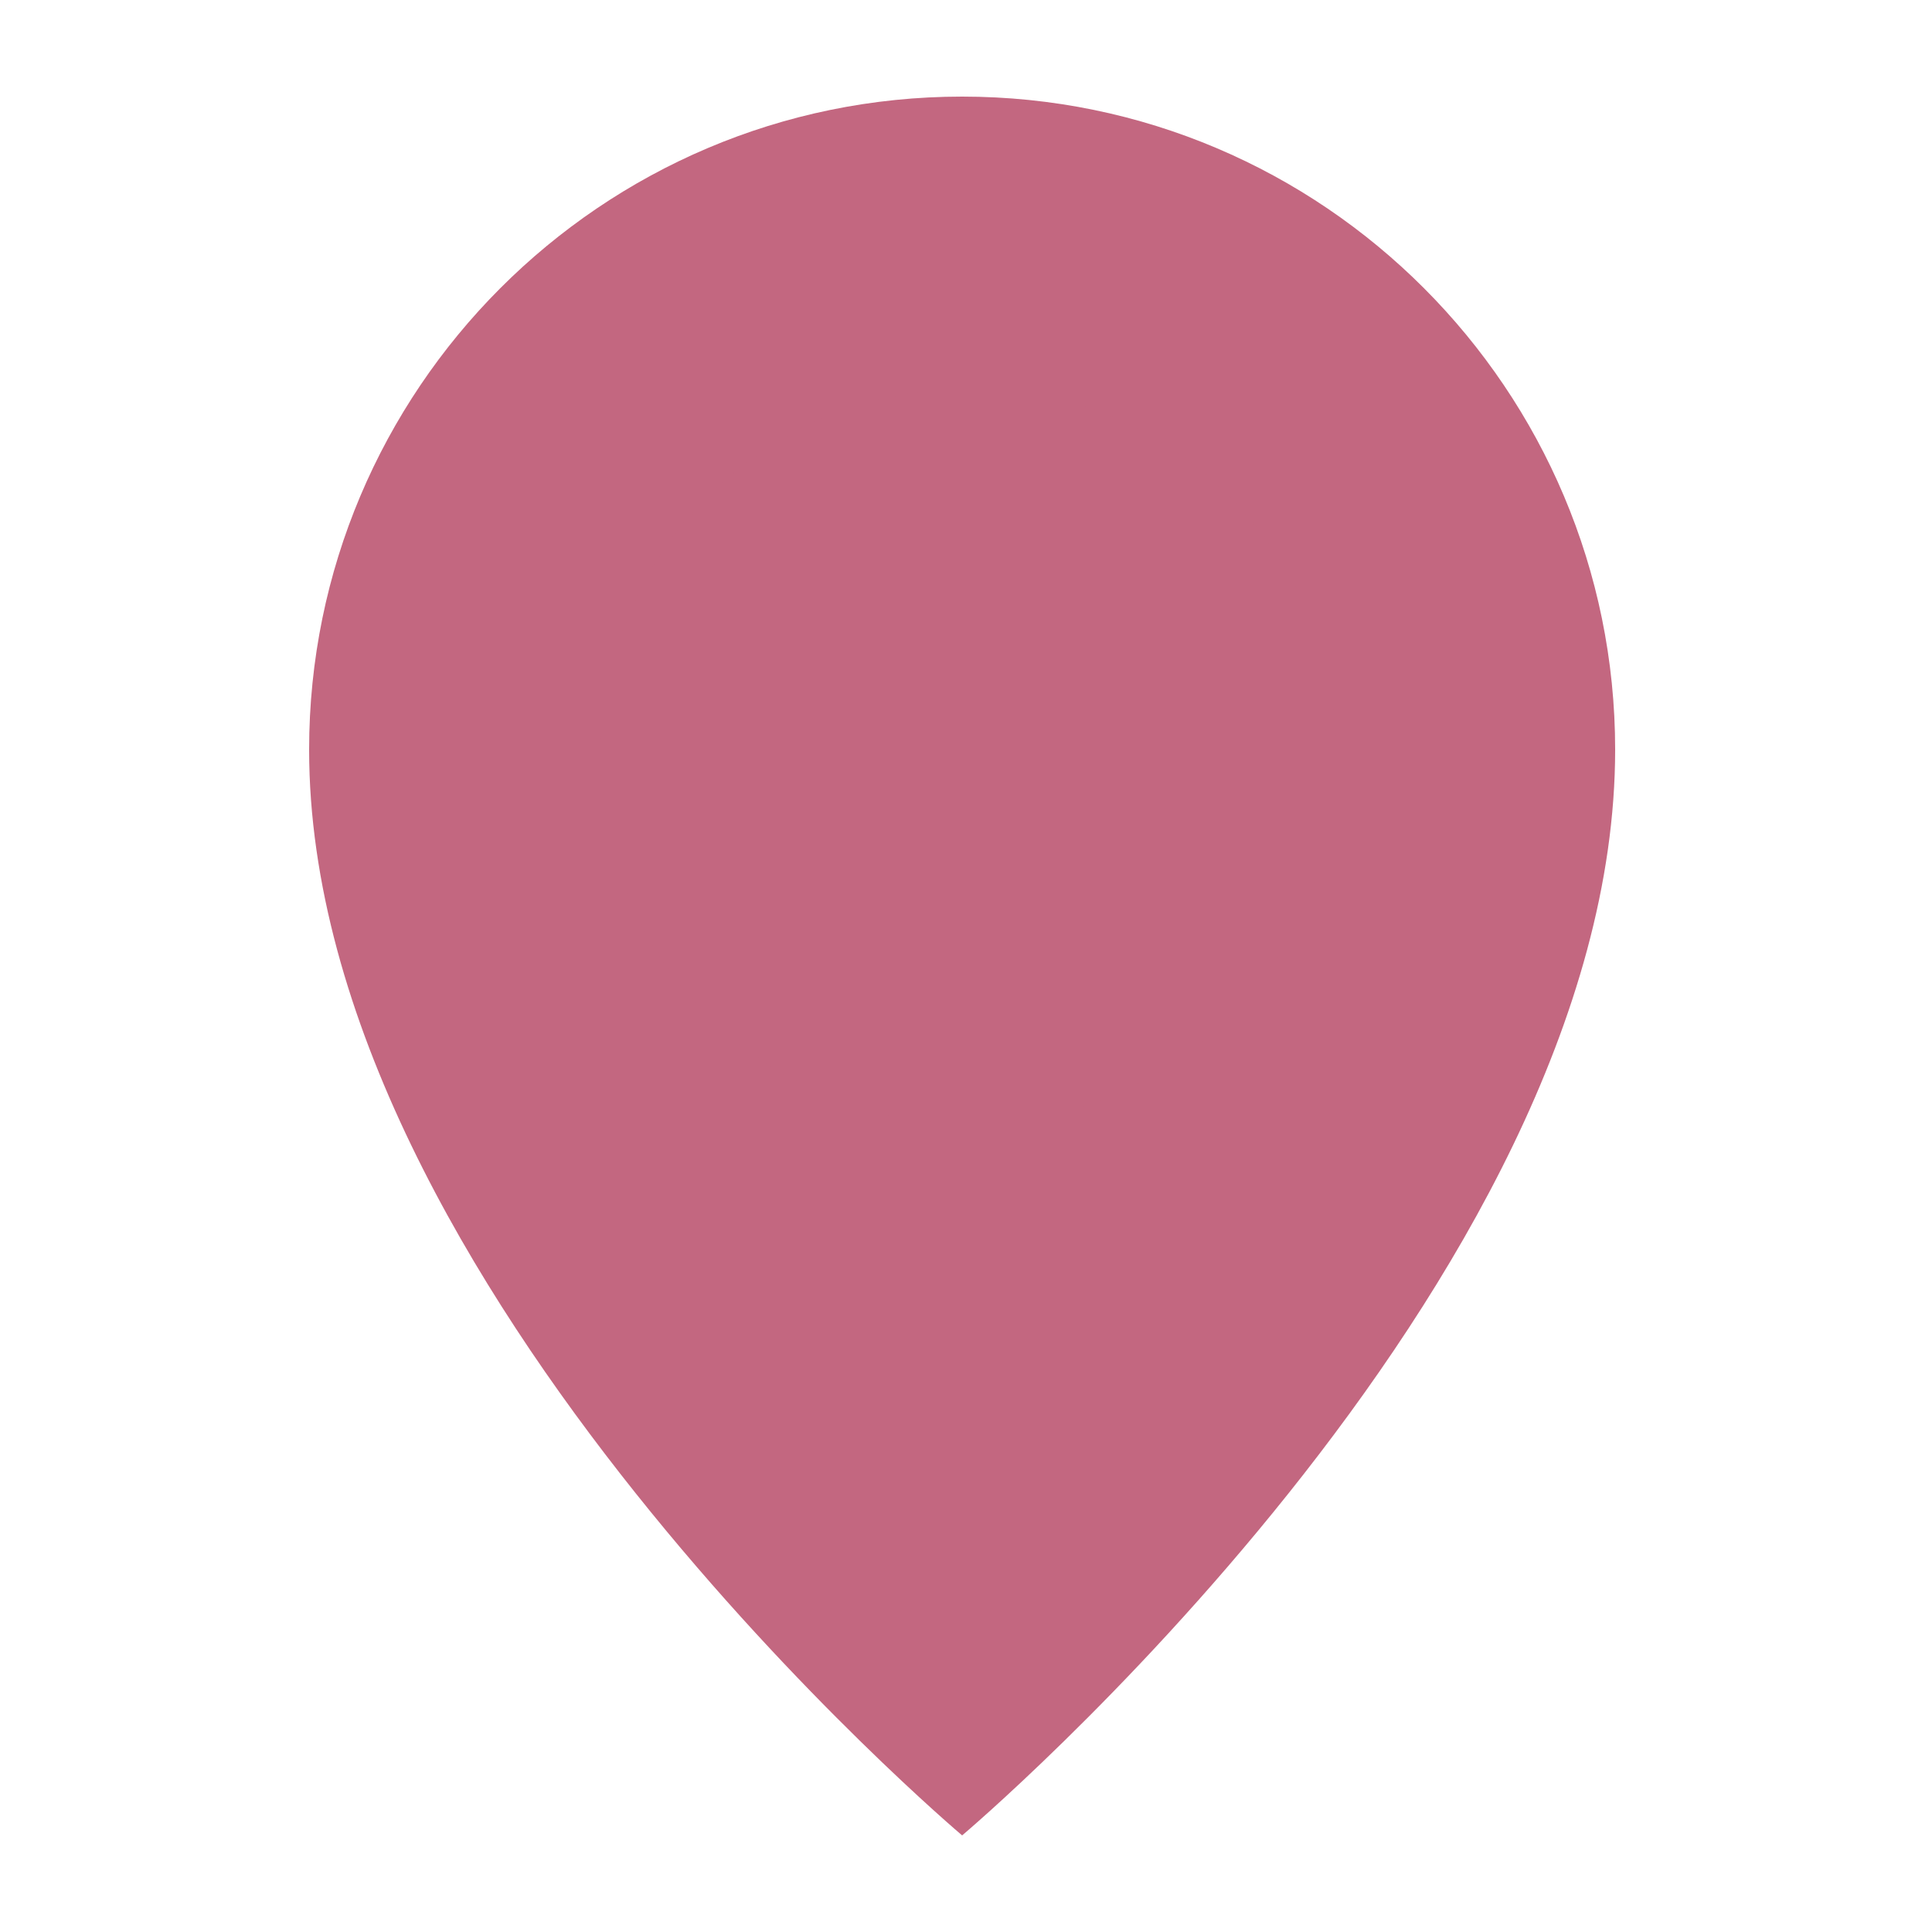 <svg width="50" height="50" viewBox="0 0 50 50" fill="none" xmlns="http://www.w3.org/2000/svg">
<path d="M24.9 2.5C15.55 2.5 8 10.1 8 19.4C8 33.25 24.9 47.5 24.9 47.5C24.9 47.5 41.8 33.25 41.8 19.4C41.8 10.1 34.25 2.5 24.9 2.5ZM24.9 27.4C20.5 27.4 16.9 23.8 16.9 19.4C16.9 15 20.5 11.4 24.9 11.4C29.3 11.4 32.9 15 32.9 19.4C32.9 23.85 29.3 27.4 24.9 27.4Z" fill="#C36780"/>
<circle cx="25.07" cy="19.57" r="9.524" transform="rotate(0.279 25.07 19.57)" fill="#C36780"/>
</svg>
